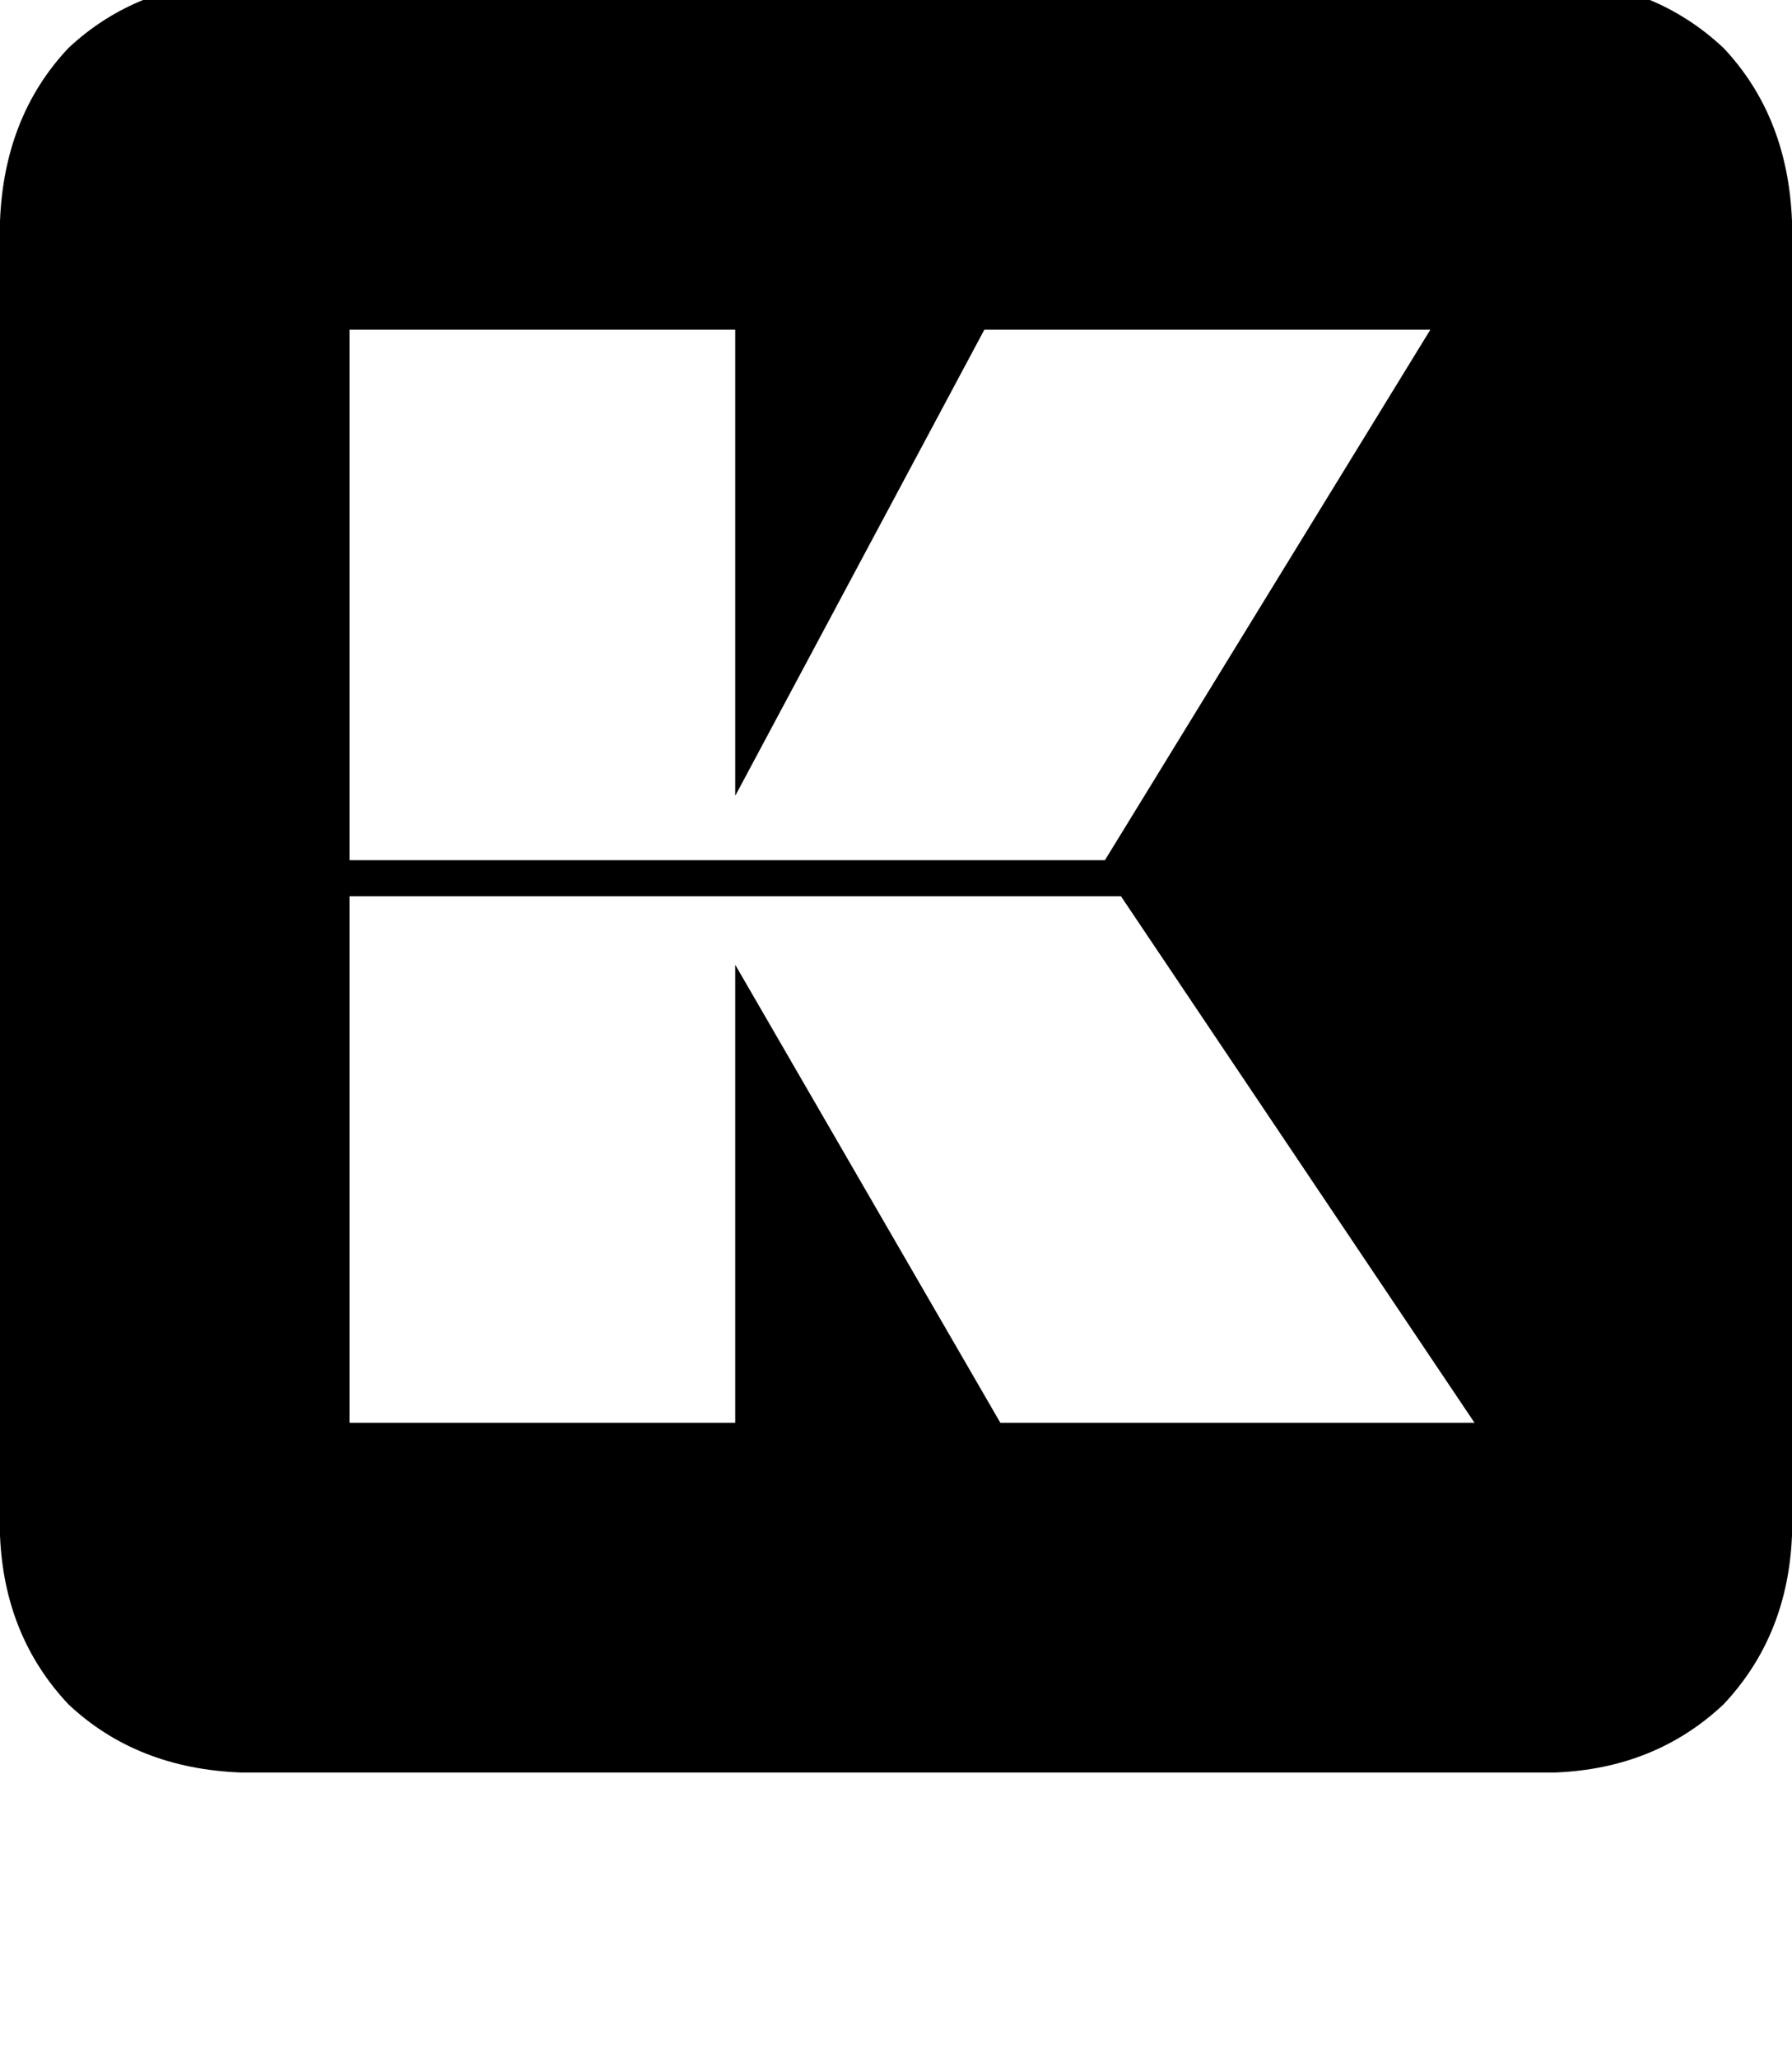 <svg height="1000" width="871.1" xmlns="http://www.w3.org/2000/svg"><path d="M755.9 -9.8H117.2h638.7H117.2q-50.8 2 -84 33.2Q2 56.6 0 107.4v638.7q2 48.8 33.2 82 33.2 31.3 84 33.2h638.7q48.8 -1.9 82 -33.2 31.2 -33.2 33.2 -82V107.4q-2 -50.8 -33.2 -84 -33.2 -31.2 -82 -33.2zm-586 170h187.5H169.9h187.5v226.5L478.5 160.2h216.8L537.1 418H169.9V160.2zm316.4 531.2L357.4 468.8l128.9 222.6L357.4 468.8v222.6H169.9V435.5h375l171.9 255.9H486.3z"/></svg>